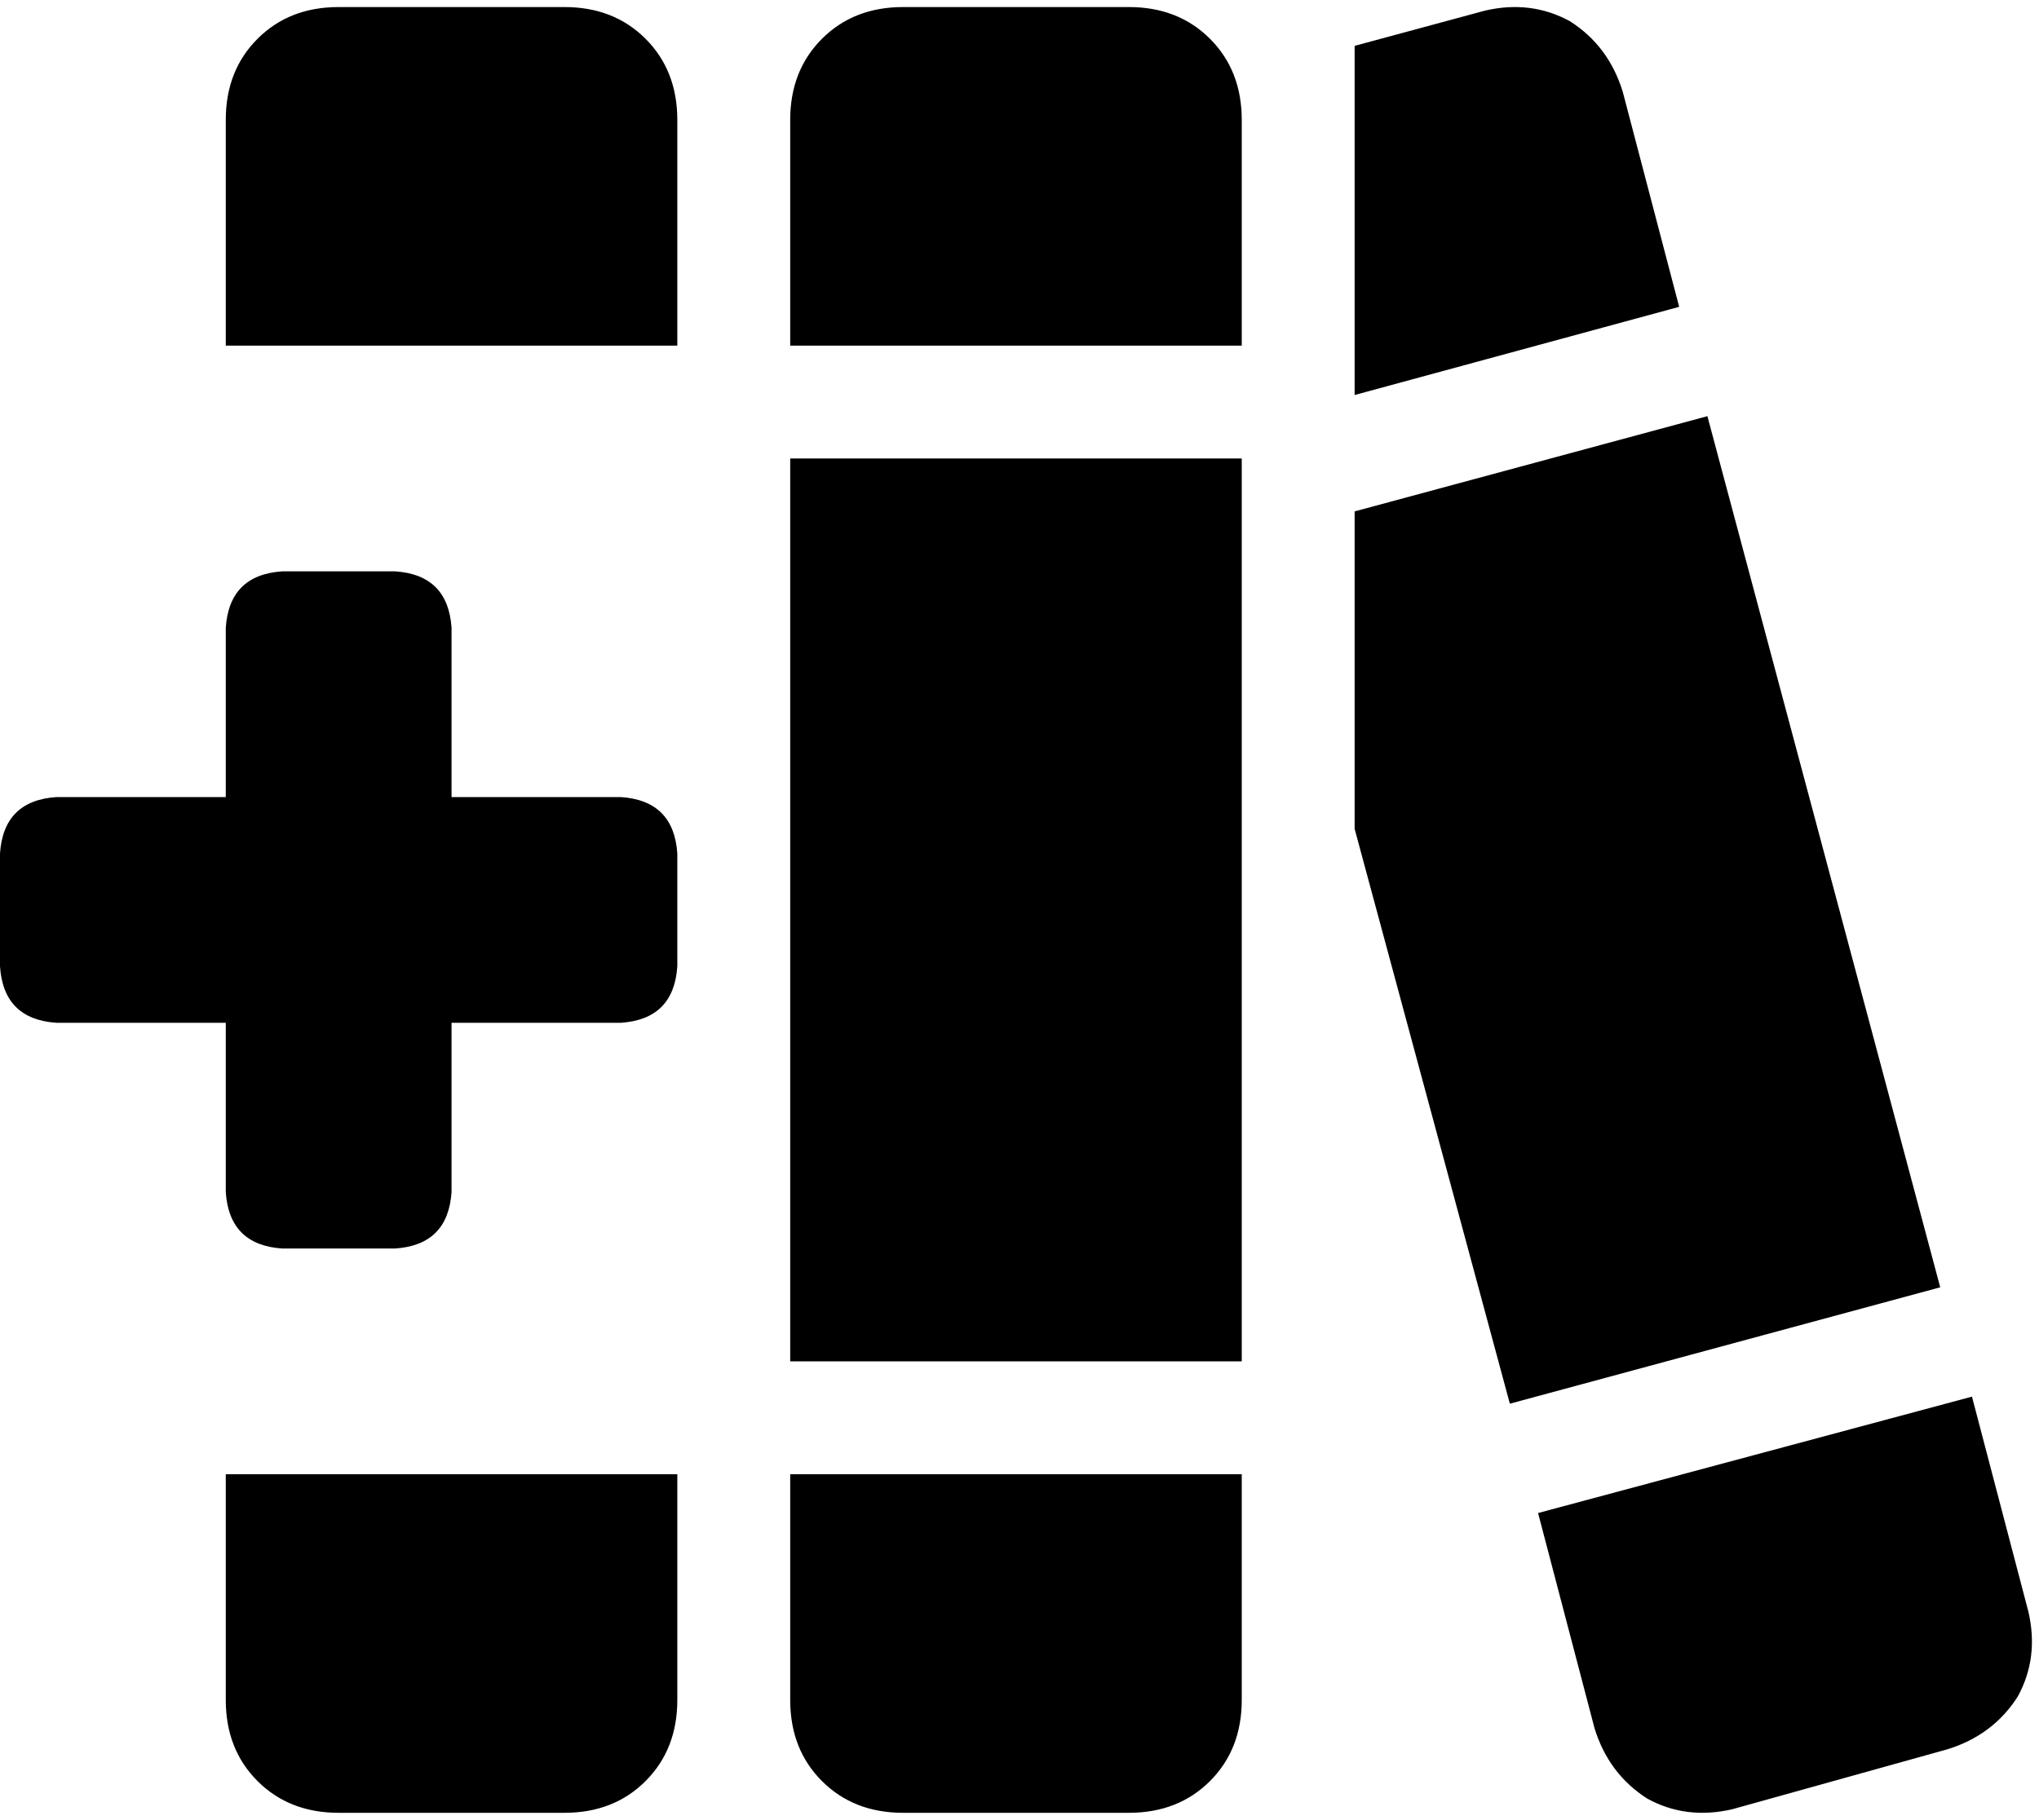 <svg viewBox="0 0 578 516">
  <path
    d="M 64 34 Q 64 20 73 11 L 73 11 Q 82 2 96 2 L 160 2 Q 174 2 183 11 Q 192 20 192 34 L 192 98 L 64 98 L 64 34 L 64 34 Z M 64 418 L 192 418 L 192 482 Q 192 496 183 505 Q 174 514 160 514 L 96 514 Q 82 514 73 505 Q 64 496 64 482 L 64 418 L 64 418 Z M 224 34 Q 224 20 233 11 L 233 11 Q 242 2 256 2 L 320 2 Q 334 2 343 11 Q 352 20 352 34 L 352 98 L 224 98 L 224 34 L 224 34 Z M 224 130 L 352 130 L 352 386 L 224 386 L 224 130 L 224 130 Z M 224 418 L 352 418 L 352 482 Q 352 496 343 505 Q 334 514 320 514 L 256 514 Q 242 514 233 505 Q 224 496 224 482 L 224 418 L 224 418 Z M 428 398 L 384 235 L 384 145 L 484 118 L 550 365 L 428 398 L 428 398 Z M 476 87 L 384 112 L 384 13 L 421 3 Q 434 0 445 6 Q 456 13 460 26 L 476 87 L 476 87 Z M 436 429 L 559 396 L 575 457 Q 578 470 572 481 Q 565 492 552 496 L 491 513 Q 478 516 467 510 Q 456 503 452 490 L 436 429 L 436 429 Z M 64 178 Q 65 163 80 162 L 112 162 Q 127 163 128 178 L 128 226 L 176 226 Q 191 227 192 242 L 192 274 Q 191 289 176 290 L 128 290 L 128 338 Q 127 353 112 354 L 80 354 Q 65 353 64 338 L 64 290 L 16 290 Q 1 289 0 274 L 0 242 Q 1 227 16 226 L 64 226 L 64 178 L 64 178 Z"
  />
</svg>